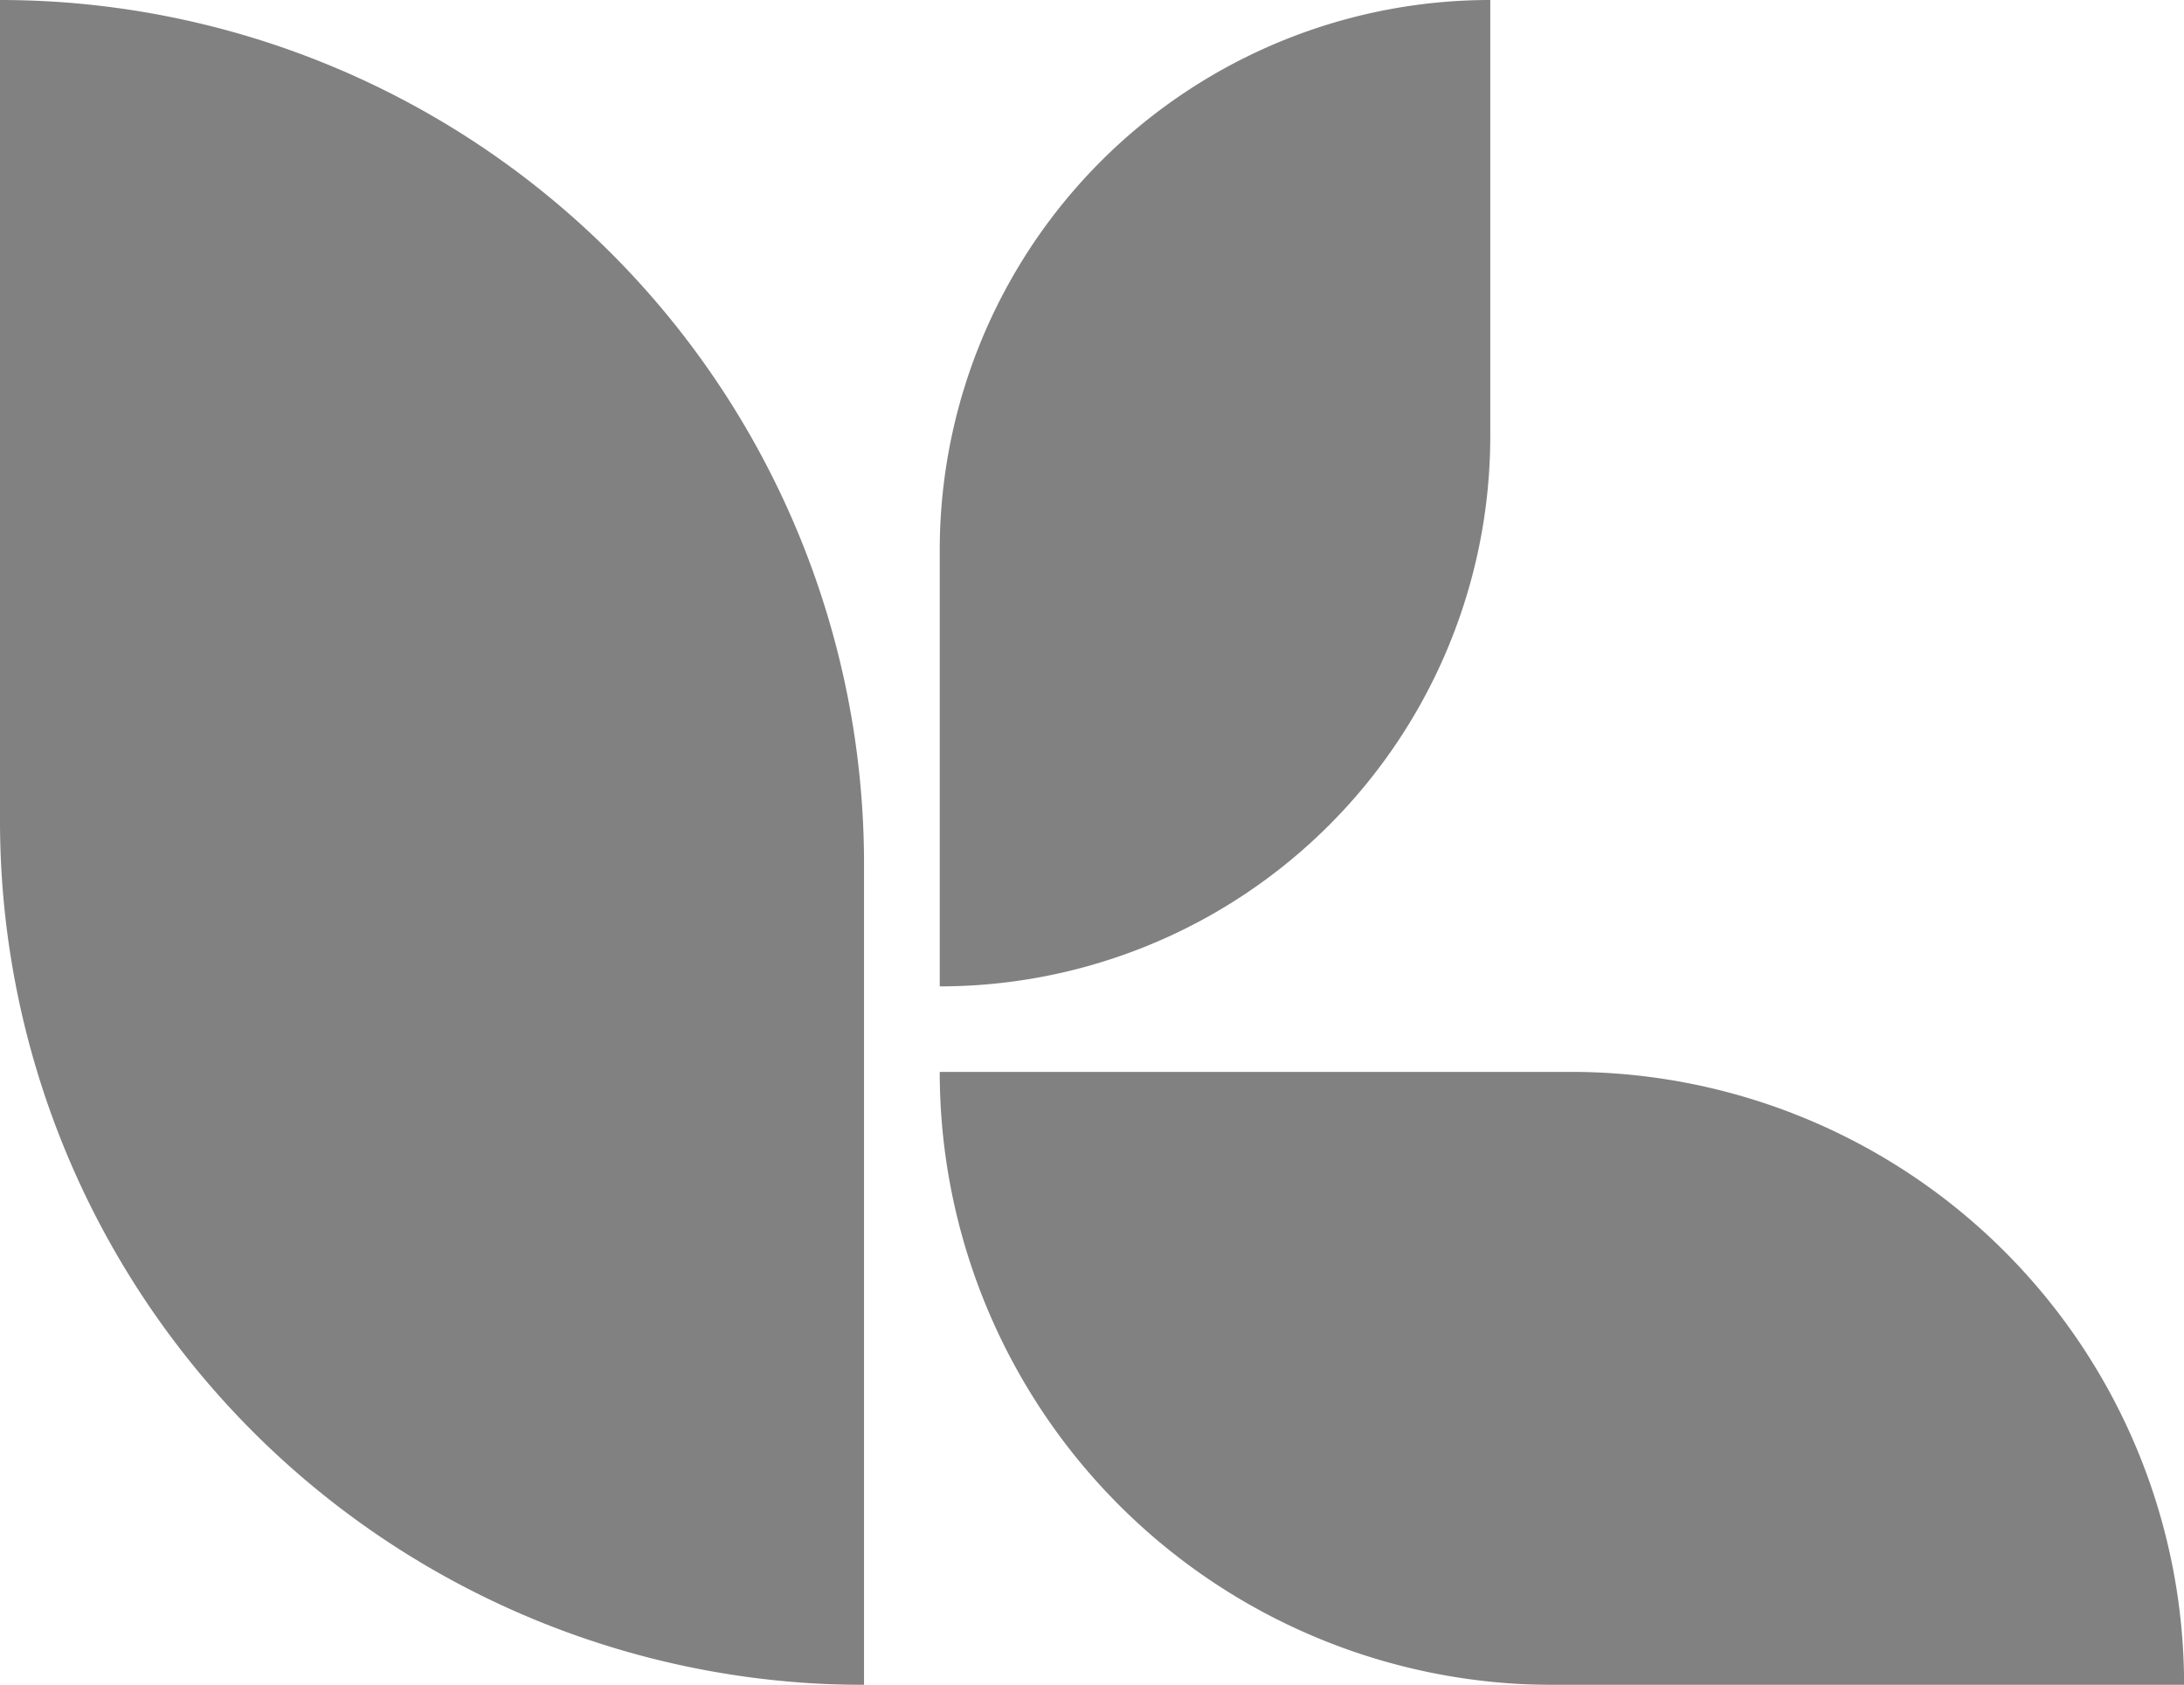 <svg xmlns="http://www.w3.org/2000/svg" width="77.84" height="60.057" viewBox="0 0 77.84 60.057">
  <g id="Сгруппировать_43" data-name="Сгруппировать 43" opacity="0.496">
    <path id="Прямоугольник_12" data-name="Прямоугольник 12" d="M0,0H0A30.795,30.795,0,0,1,30.795,30.795V60.057a0,0,0,0,1,0,0h0A30.795,30.795,0,0,1,0,29.262V0A0,0,0,0,1,0,0Z"/>
    <path id="Контур_10" data-name="Контур 10" d="M140.478,116.07h0V100.528A19.618,19.618,0,0,1,160.1,80.911h0V96.452A19.617,19.617,0,0,1,140.478,116.07Z" transform="translate(-106.985 -80.911)"/>
    <path id="Прямоугольник_13" data-name="Прямоугольник 13" d="M0,0H22.5a21.85,21.85,0,0,1,21.85,21.85v0a0,0,0,0,1,0,0H21.85A21.85,21.85,0,0,1,0,0V0A0,0,0,0,1,0,0Z" transform="translate(33.493 38.207)"/>
  </g>
</svg>
